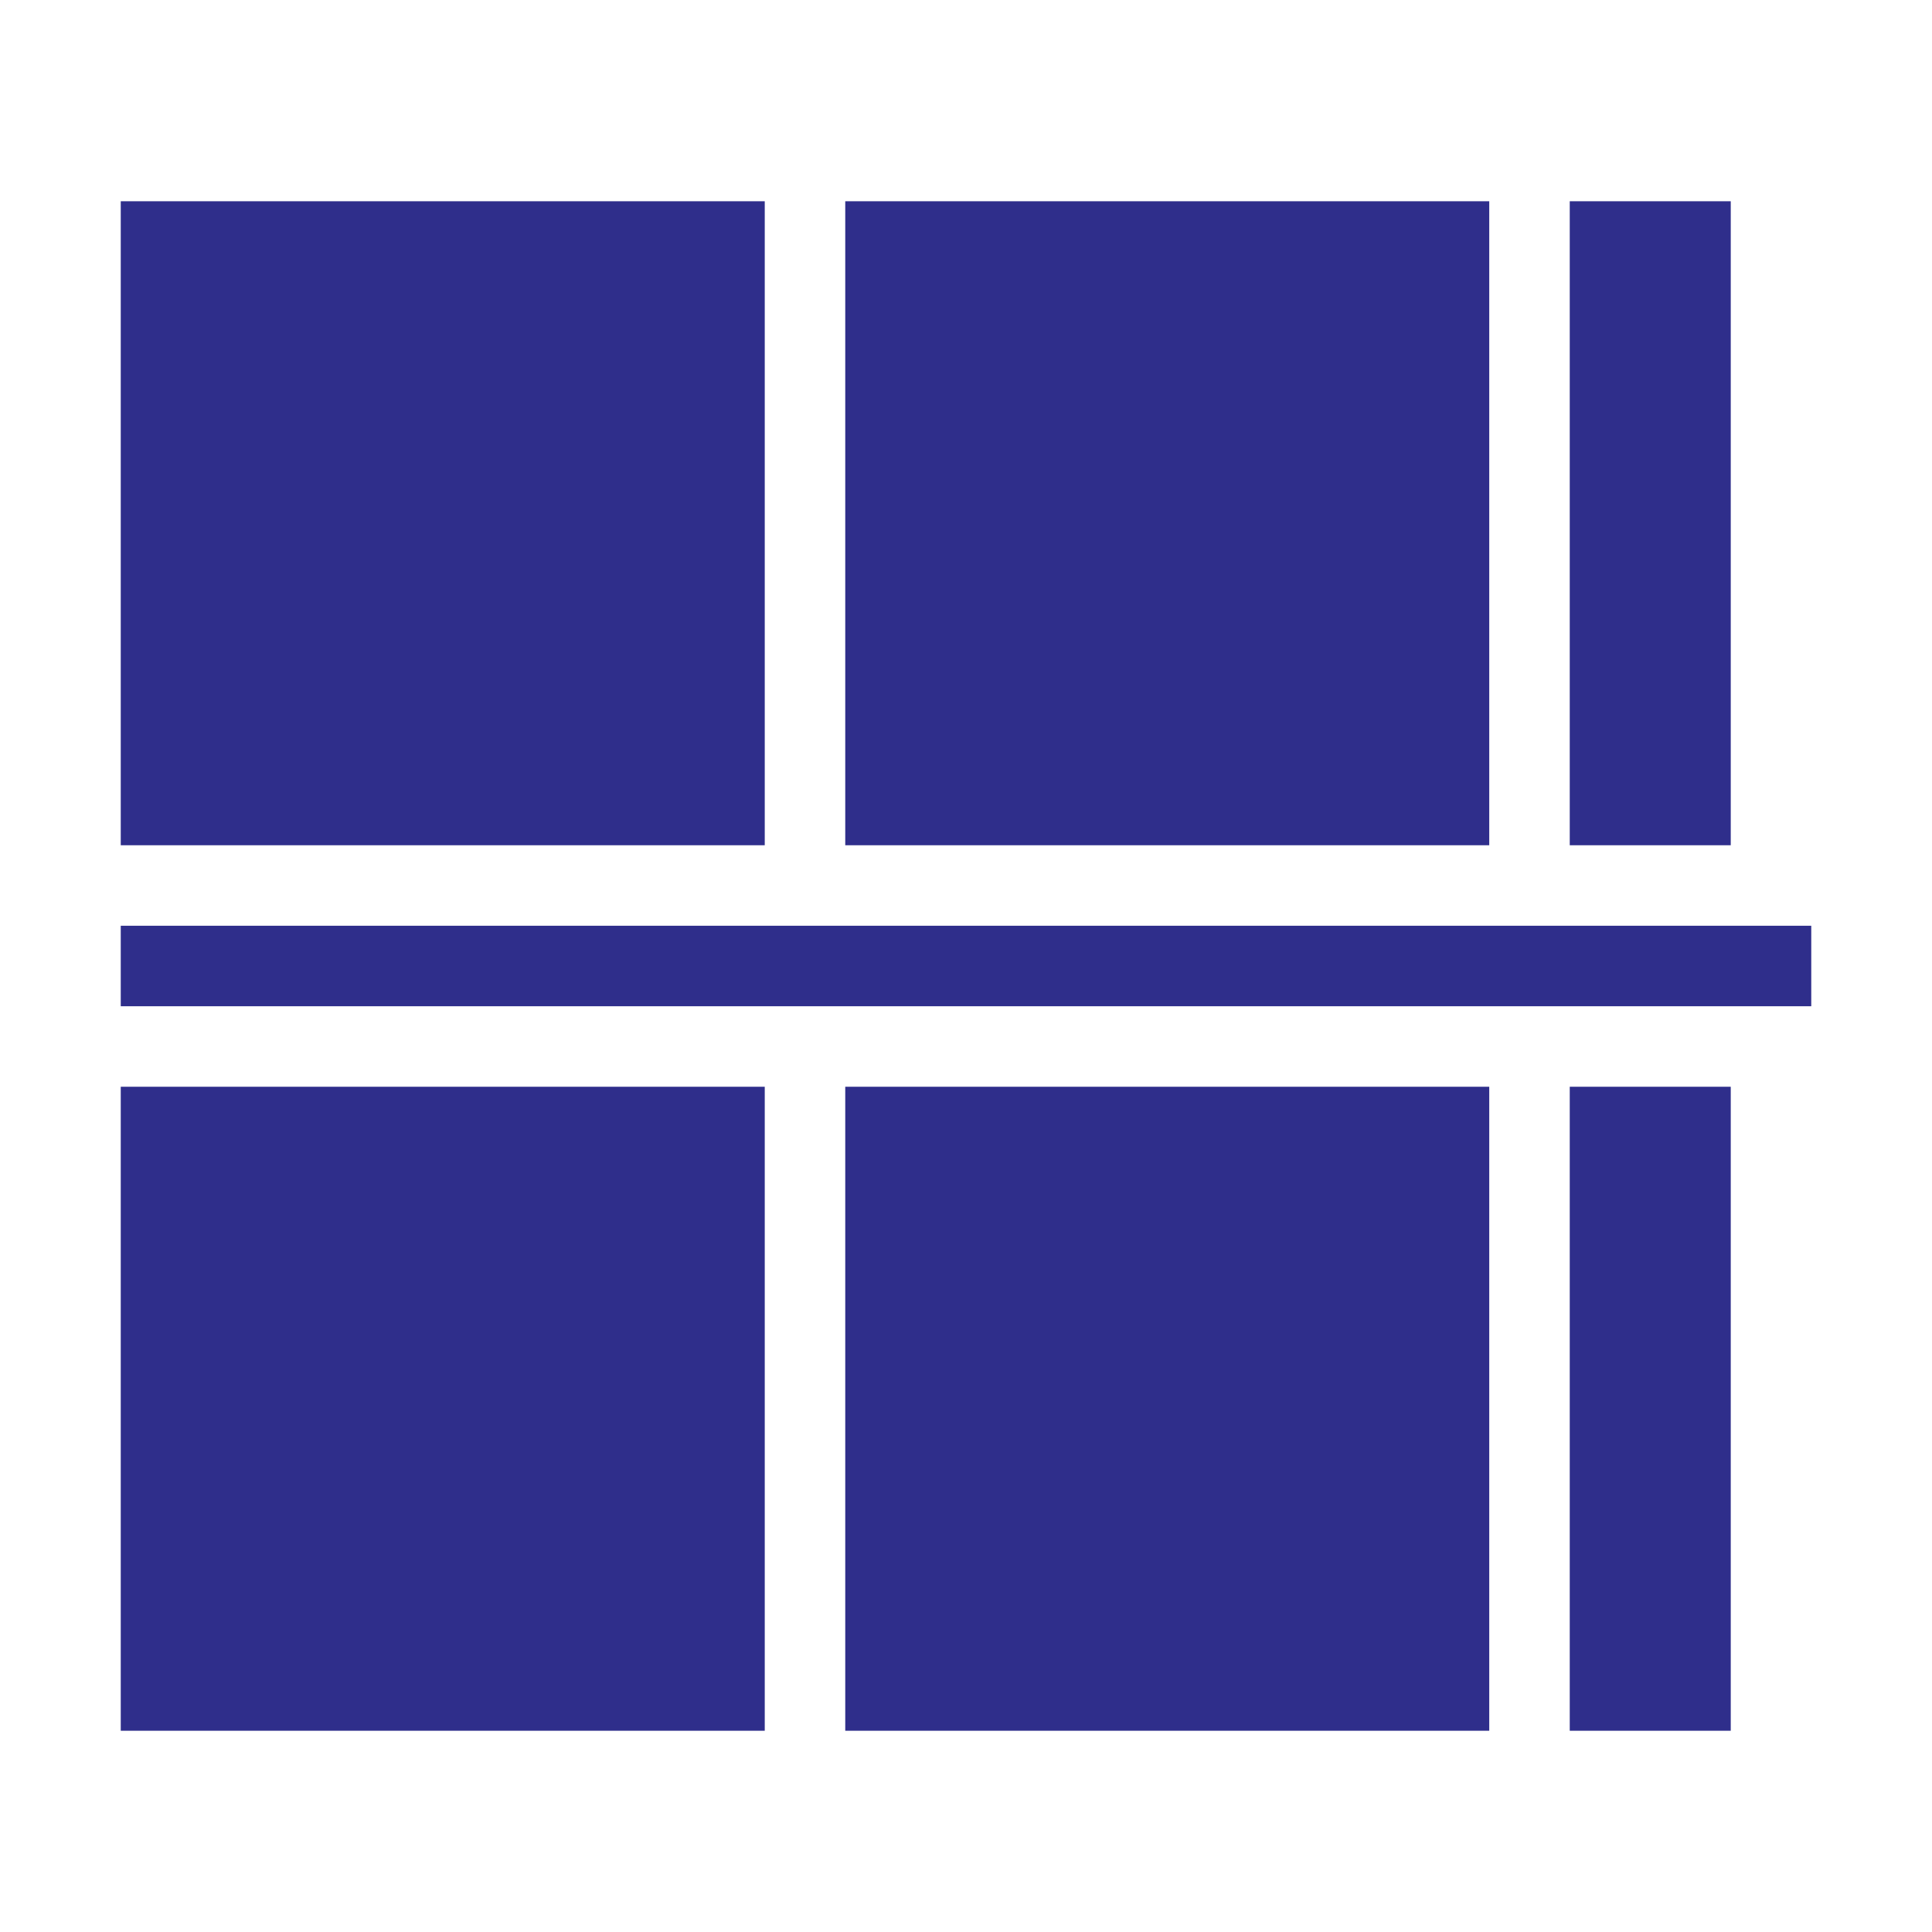 <svg xmlns="http://www.w3.org/2000/svg" viewBox="0 0 24 24" fill="#2F2E8B">
  <path d="M22.5 12.5v-1h-21v1h21zM1.5 13.5v8h8v-8h-8zm9 0v8h8v-8h-8zm9 0v8h2v-8h-2zM1.5 2.5v8h8v-8h-8zm9 0v8h8v-8h-8zm9 0v8h2v-8h-2z"/>
</svg>